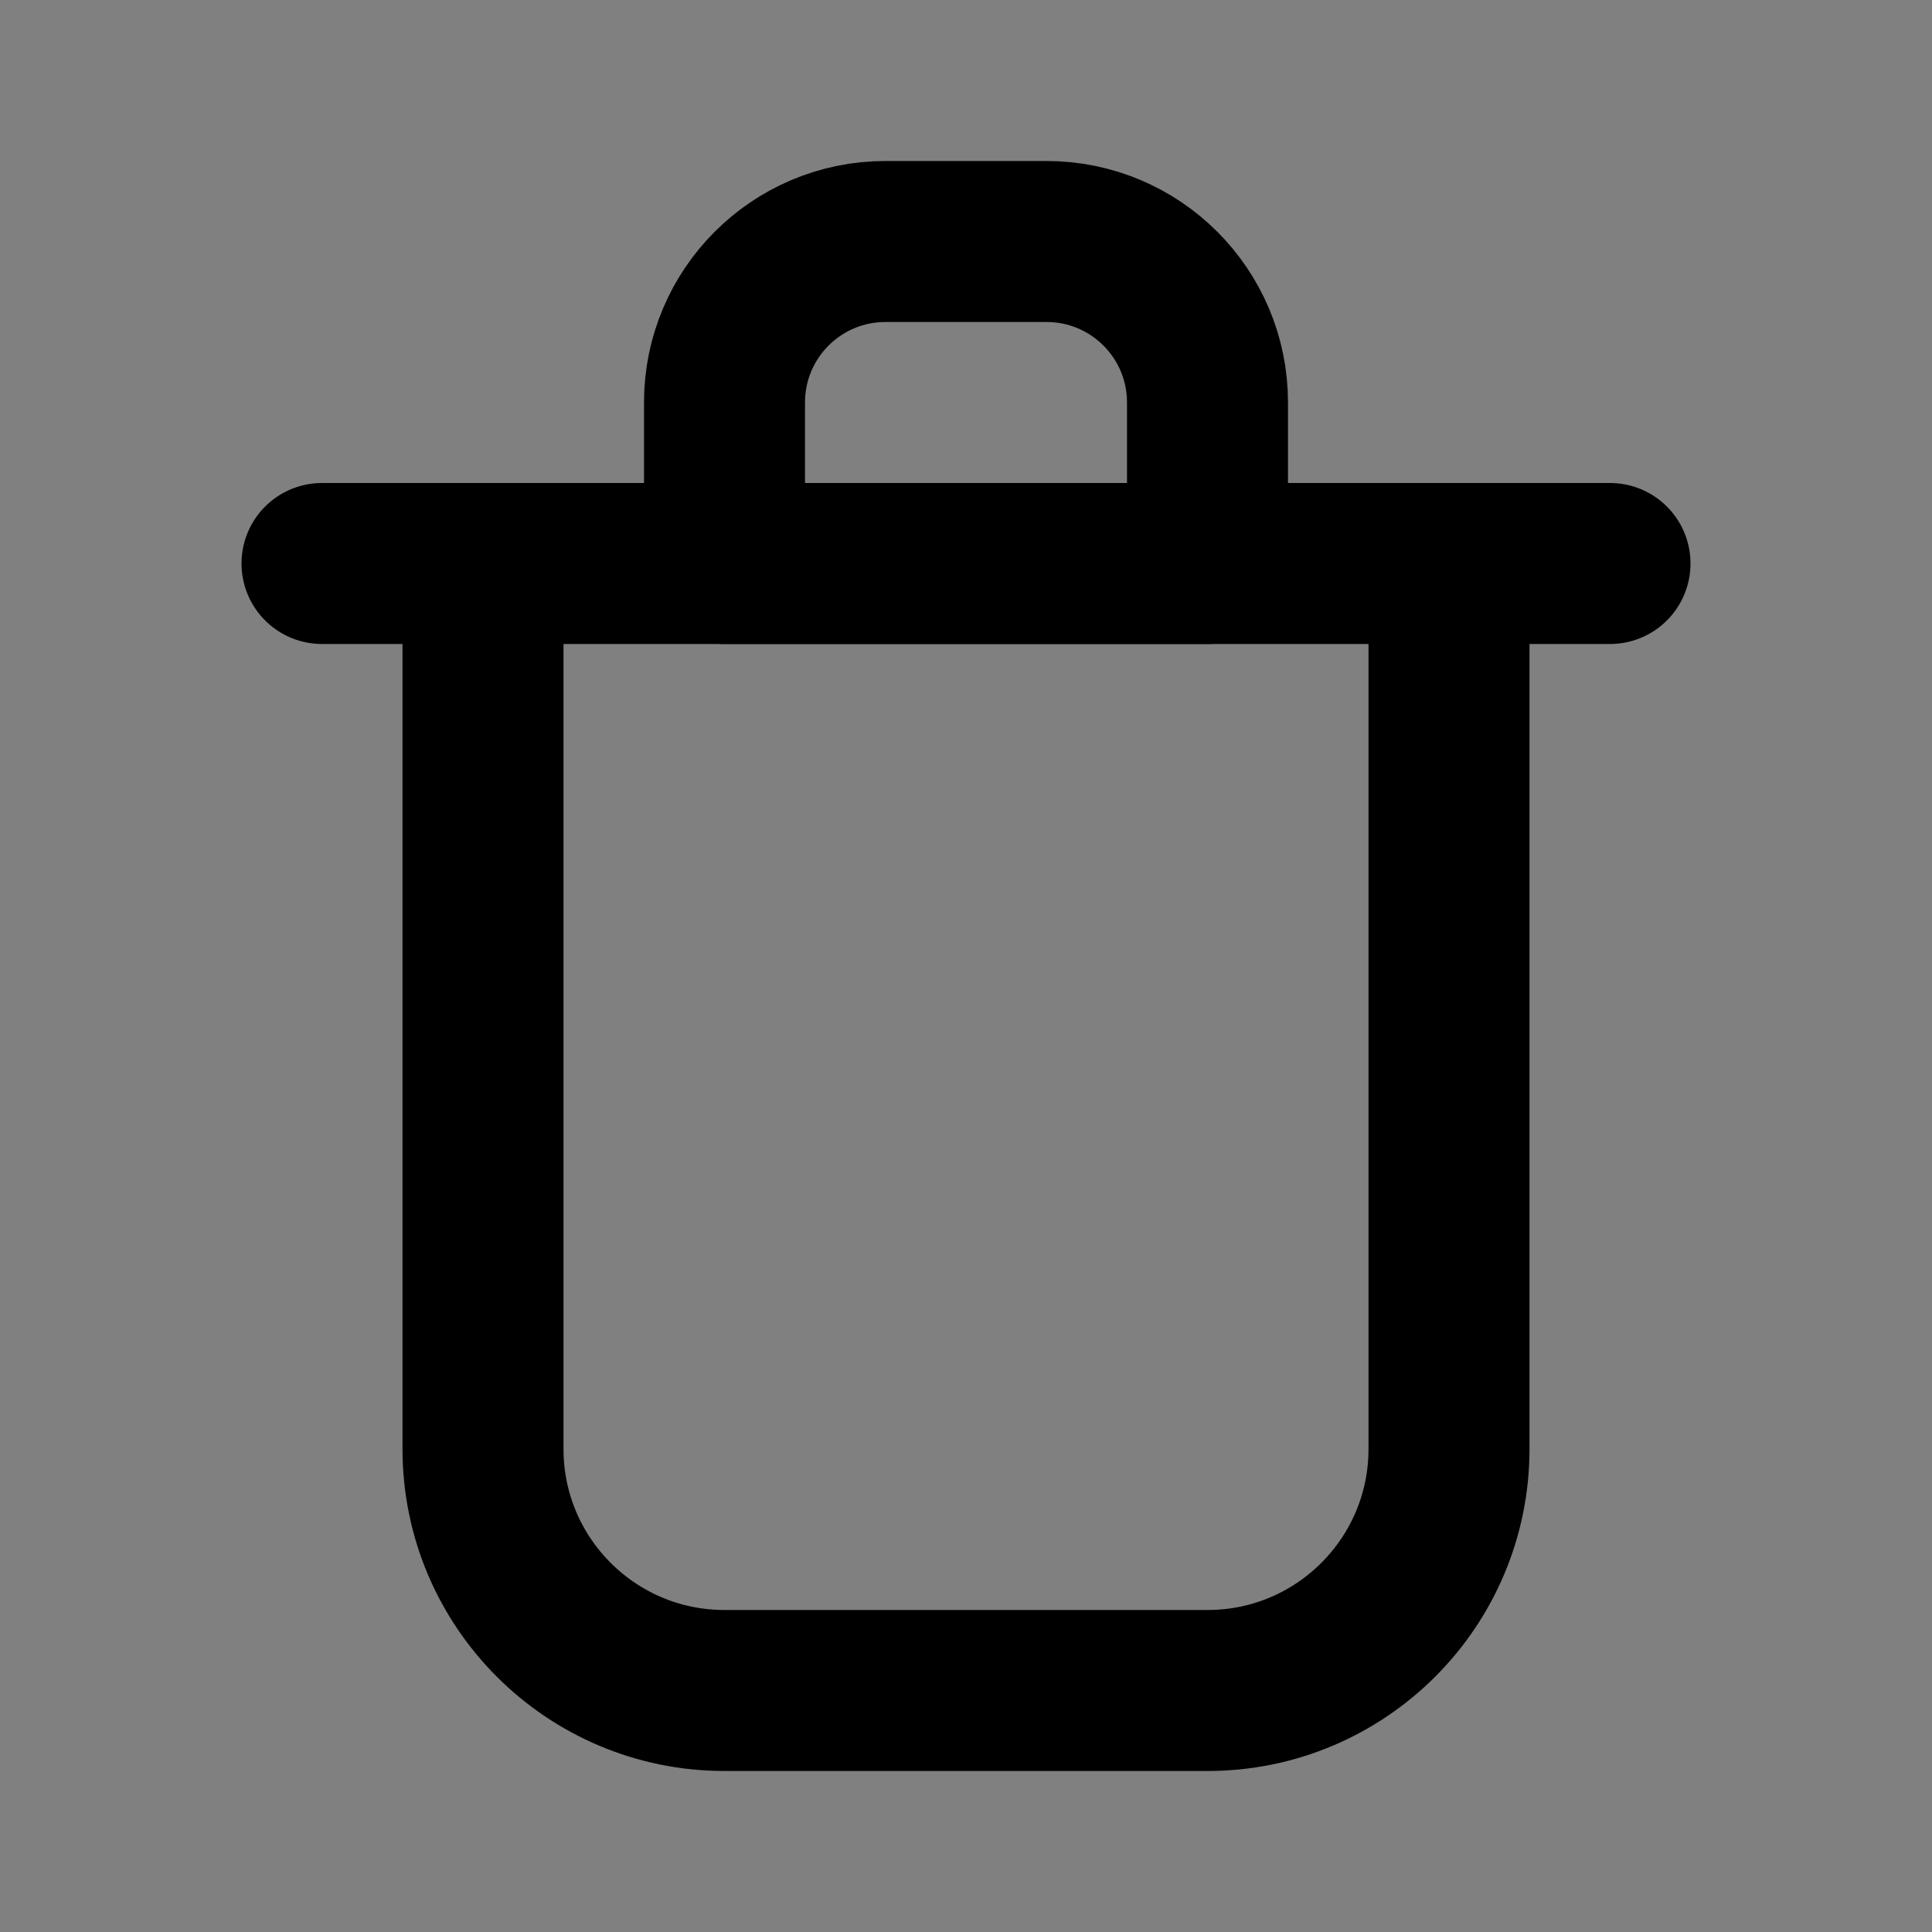 <?xml  version="1.0" encoding="utf-8"?><!-- Uploaded to: SVG Repo, www.svgrepo.com, Generator: SVG Repo Mixer Tools -->
<svg width="50px" height="50px" viewBox="0 0 24 24" fill="none" xmlns="http://www.w3.org/2000/svg">
    <rect x="0" y="0" width="24" height="24" fill="#808080" stroke="none"/>
    <path fill="#fff" d="M4 7H20" stroke="#000" stroke-width="2" stroke-linecap="round" stroke-linejoin="round"/>
    <path  d="M6  7V18C6 19.657  7.343 21 9 21H15C16.657 21 18 19.657 18 18V7" stroke="#000" stroke-width="2"
          stroke-linecap="round" stroke-linejoin="round"/>
    <path d="M9 5C9 3.895 9.895 3 11 3H13C14.105 3 15 3.895 15 5V7H9V5Z" stroke="#000" stroke-width="2"
          stroke-linecap="round" stroke-linejoin="round"/>
</svg>
